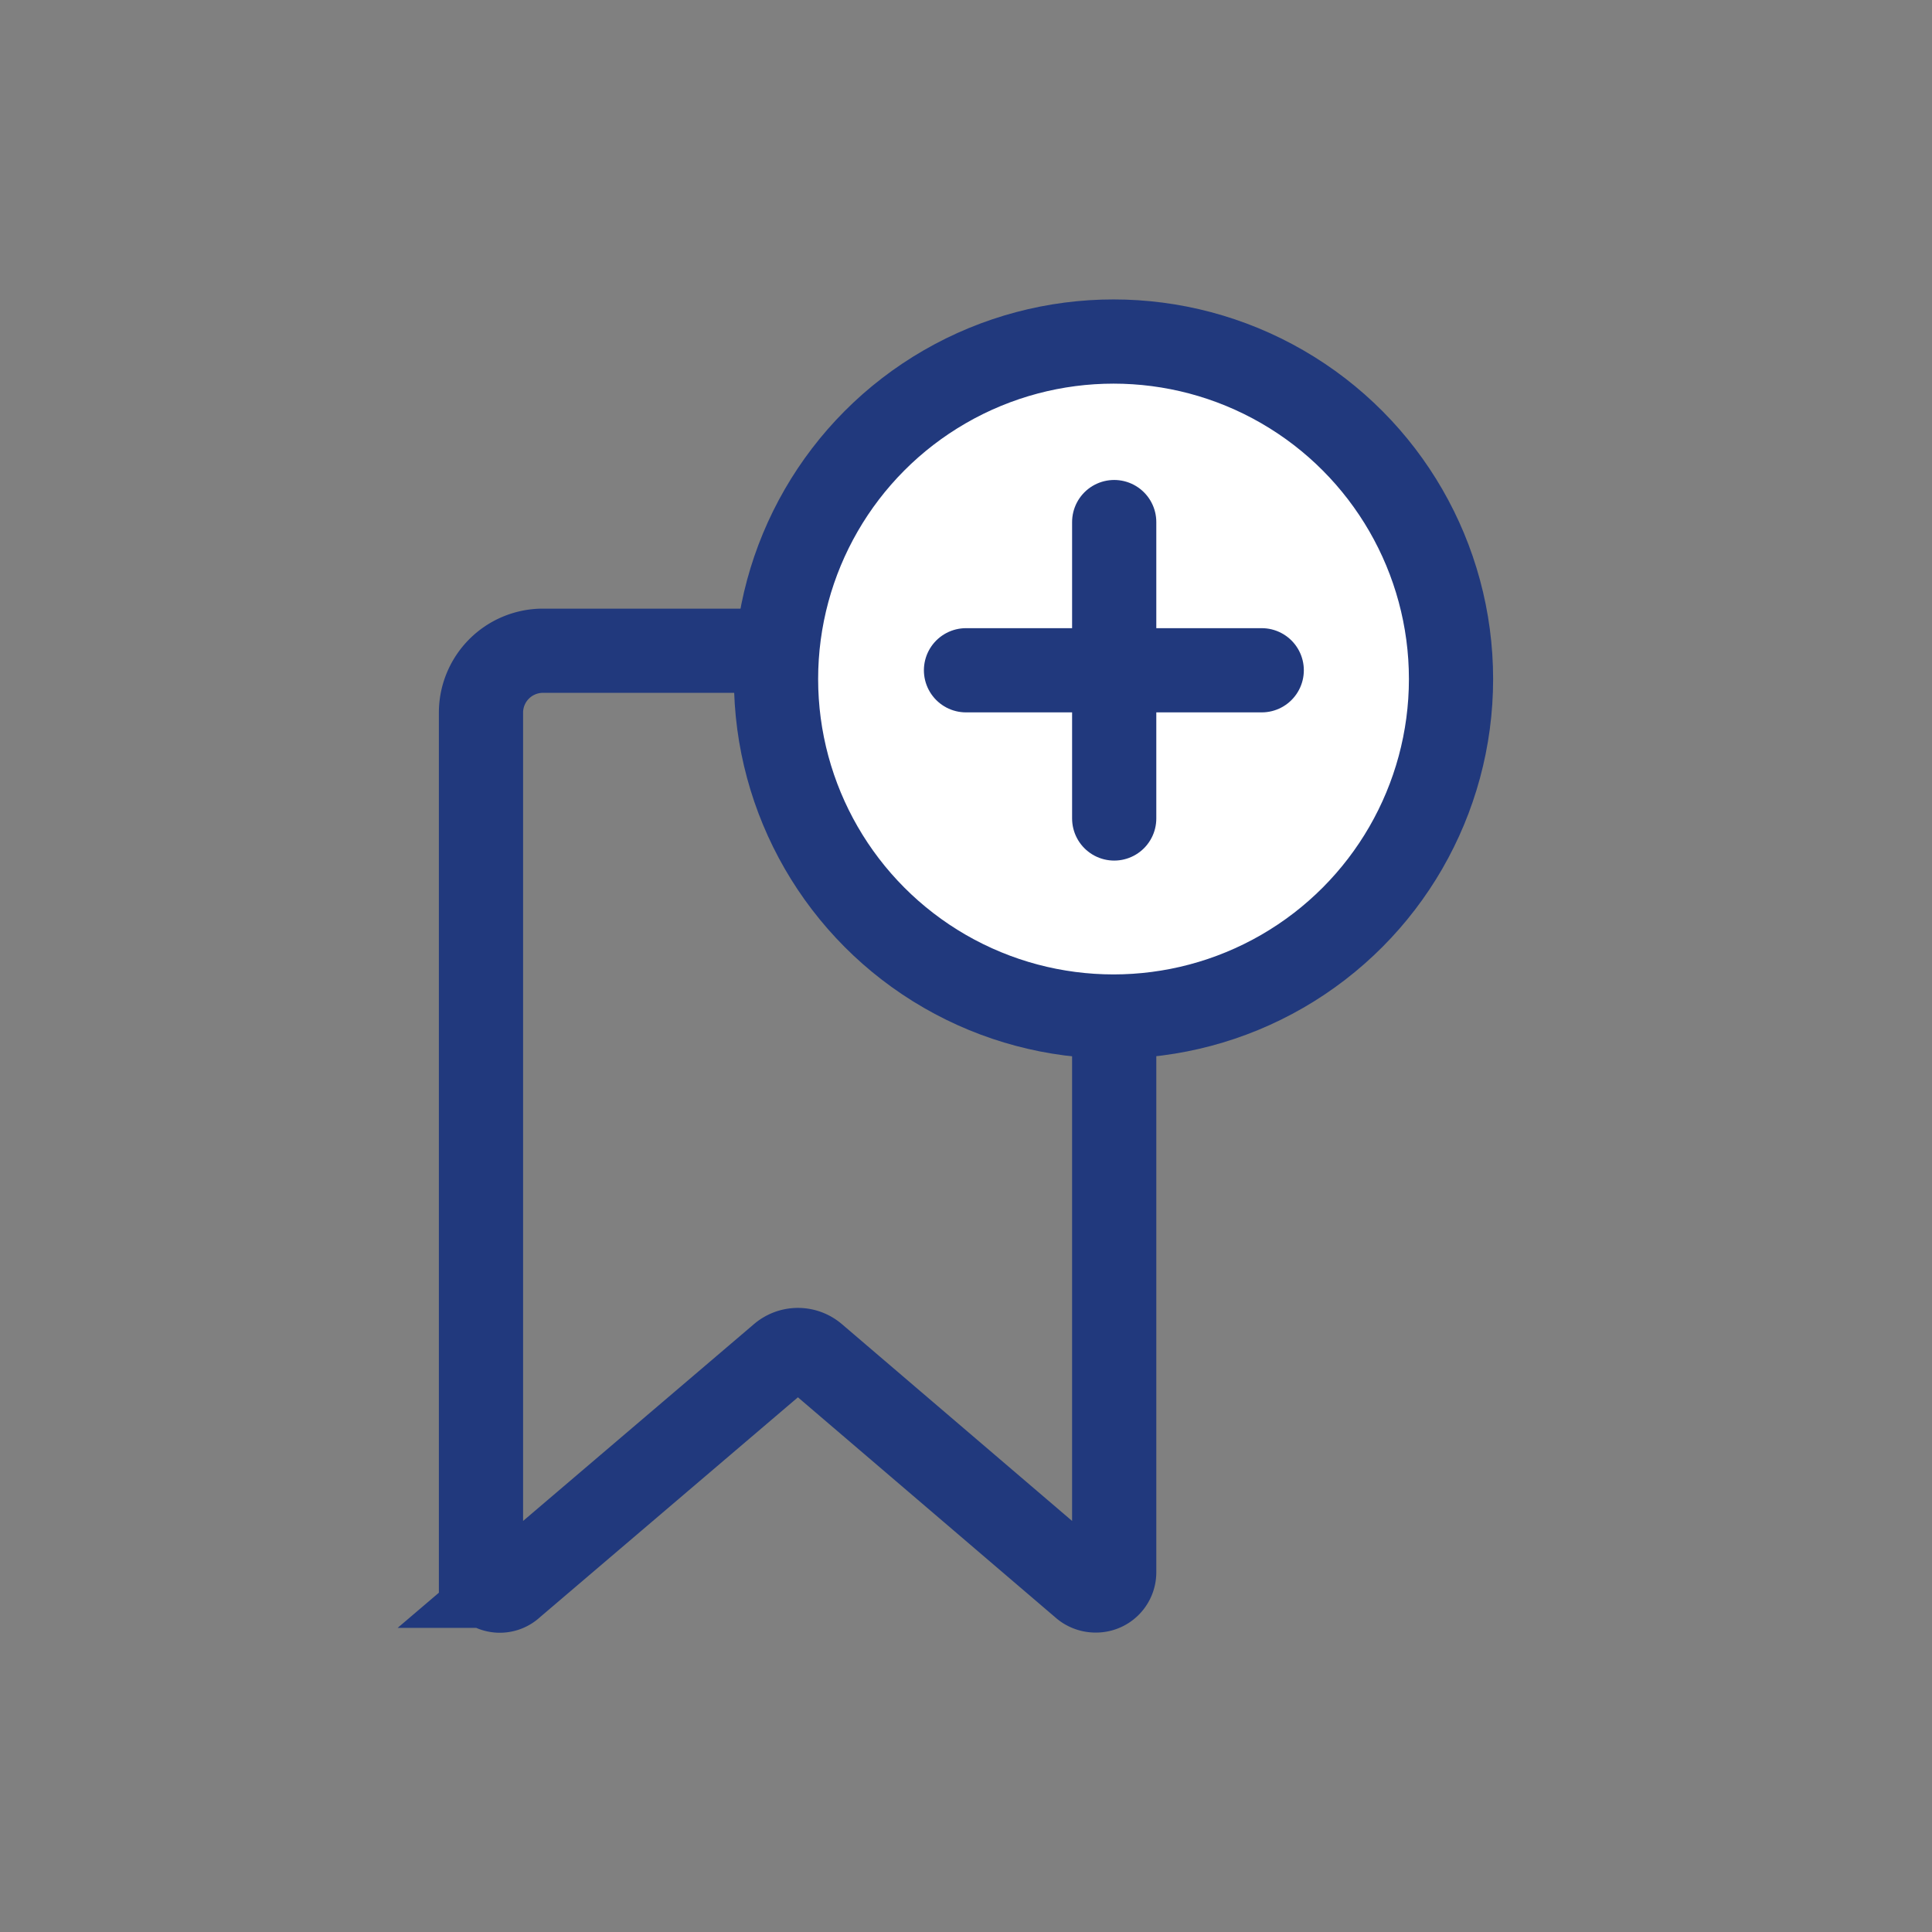 <svg id="Layer_1" data-name="Layer 1" xmlns="http://www.w3.org/2000/svg" viewBox="0 0 28.68 28.68">



<rect x="0" y="0" width="28.68" height="28.68" fill="#808080" stroke="none"/>



<defs>



<style>.cls-1,.cls-3{fill:none;}.cls-1,.cls-2,.cls-3{stroke:#21397D;stroke-miterlimit:10;stroke-width:1.25px;}.cls-2{fill:#fff;}.cls-3{stroke-linecap:round;}</style></defs>



<title>all_icons</title>



<g id="Group_207" data-name="Group 207">



<path id="Path_250" data-name="Path 250" class="cls-1" d="M7.14,23.34V10.58a.92.92,0,0,1,.91-.92h7.57a.92.92,0,0,1,.92.92h0V23.34a.27.27,0,0,1-.27.27.28.28,0,0,1-.18-.06l-4-3.42a.38.38,0,0,0-.49,0l-4,3.41a.26.26,0,0,1-.44-.2Z"></path>



<circle id="Ellipse_88" data-name="Ellipse 88" class="cls-2" cx="16.53" cy="10.08" r="5.01"></circle>



<g id="Group_206" data-name="Group 206">



<line id="Line_26" data-name="Line 26" class="cls-3" x1="16.54" y1="7.75" x2="16.54" y2="12.15"></line>



<line id="Line_27" data-name="Line 27" class="cls-3" x1="18.73" y1="9.95" x2="14.34" y2="9.95"></line></g></g></svg>